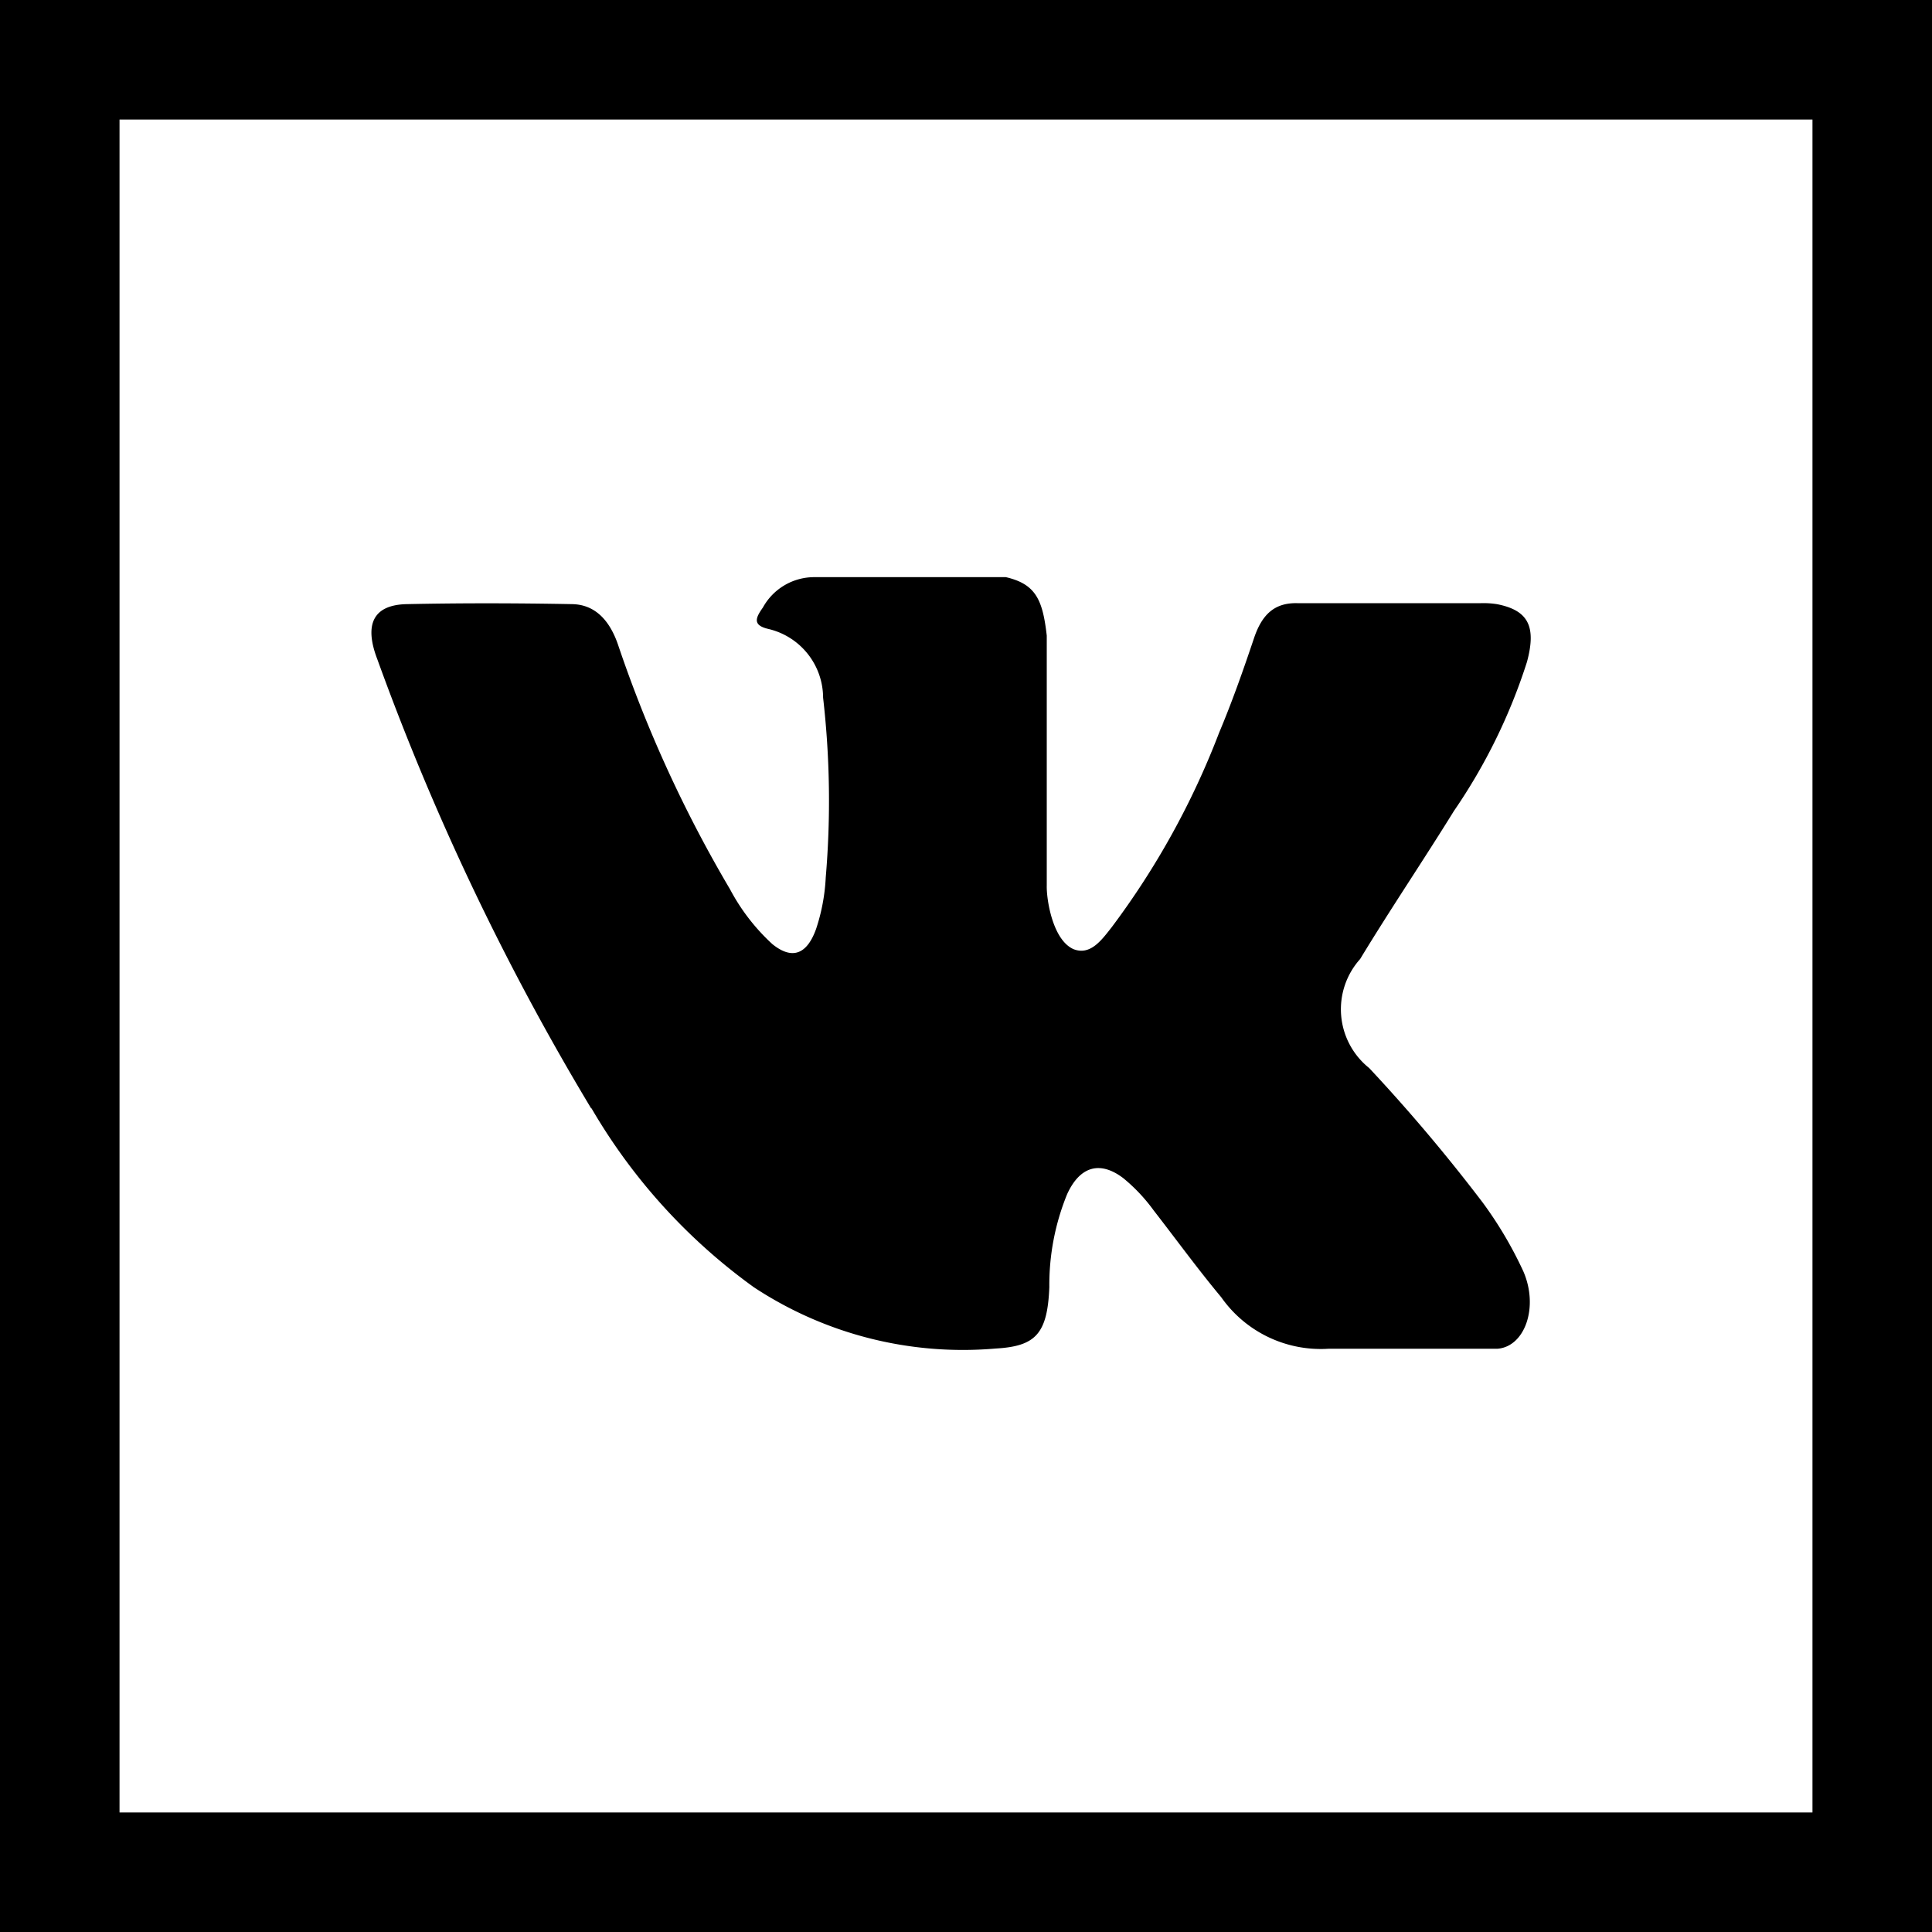 <svg xmlns="http://www.w3.org/2000/svg" width="30" height="30" viewBox="0 0 30 30"><path d="M88.414,161.616a9.009,9.009,0,0,0,2.525,2.784,5.894,5.894,0,0,0,3.752.951c.62-.035.806-.225.835-.953a3.723,3.723,0,0,1,.276-1.443c.2-.439.515-.522.873-.249a2.675,2.675,0,0,1,.471.5c.349.449.687.914,1.049,1.348a1.889,1.889,0,0,0,1.671.8h2.621c.422-.034.641-.643.4-1.2a6.139,6.139,0,0,0-.631-1.069,26.713,26.713,0,0,0-1.764-2.09,1.168,1.168,0,0,1-.14-1.692c.473-.78.98-1.529,1.457-2.3a8.811,8.811,0,0,0,1.134-2.315c.149-.553.017-.8-.463-.895a1.34,1.34,0,0,0-.254-.016l-2.852,0c-.351-.007-.545.174-.669.541-.168.5-.341.992-.542,1.469a12.428,12.428,0,0,1-1.668,3.021c-.157.2-.331.443-.592.342-.326-.141-.423-.775-.417-.99l0-3.879c-.063-.553-.168-.8-.635-.908H91.883a.91.91,0,0,0-.805.472c-.121.169-.158.277.092.334a1.1,1.1,0,0,1,.843,1.065,14.058,14.058,0,0,1,.041,2.792,2.985,2.985,0,0,1-.15.8c-.143.4-.375.481-.679.235a3.163,3.163,0,0,1-.657-.851,20.078,20.078,0,0,1-1.74-3.8c-.133-.387-.364-.622-.712-.628-.855-.016-1.712-.018-2.568,0-.514.011-.668.306-.457.856a39.748,39.748,0,0,0,3.323,6.978Zm0,0" transform="translate(-79.232 -144.411)"/><path d="M0,0V30H30V0ZM28.144,28.144H1.856V1.856H28.144Zm0,0"/></svg>